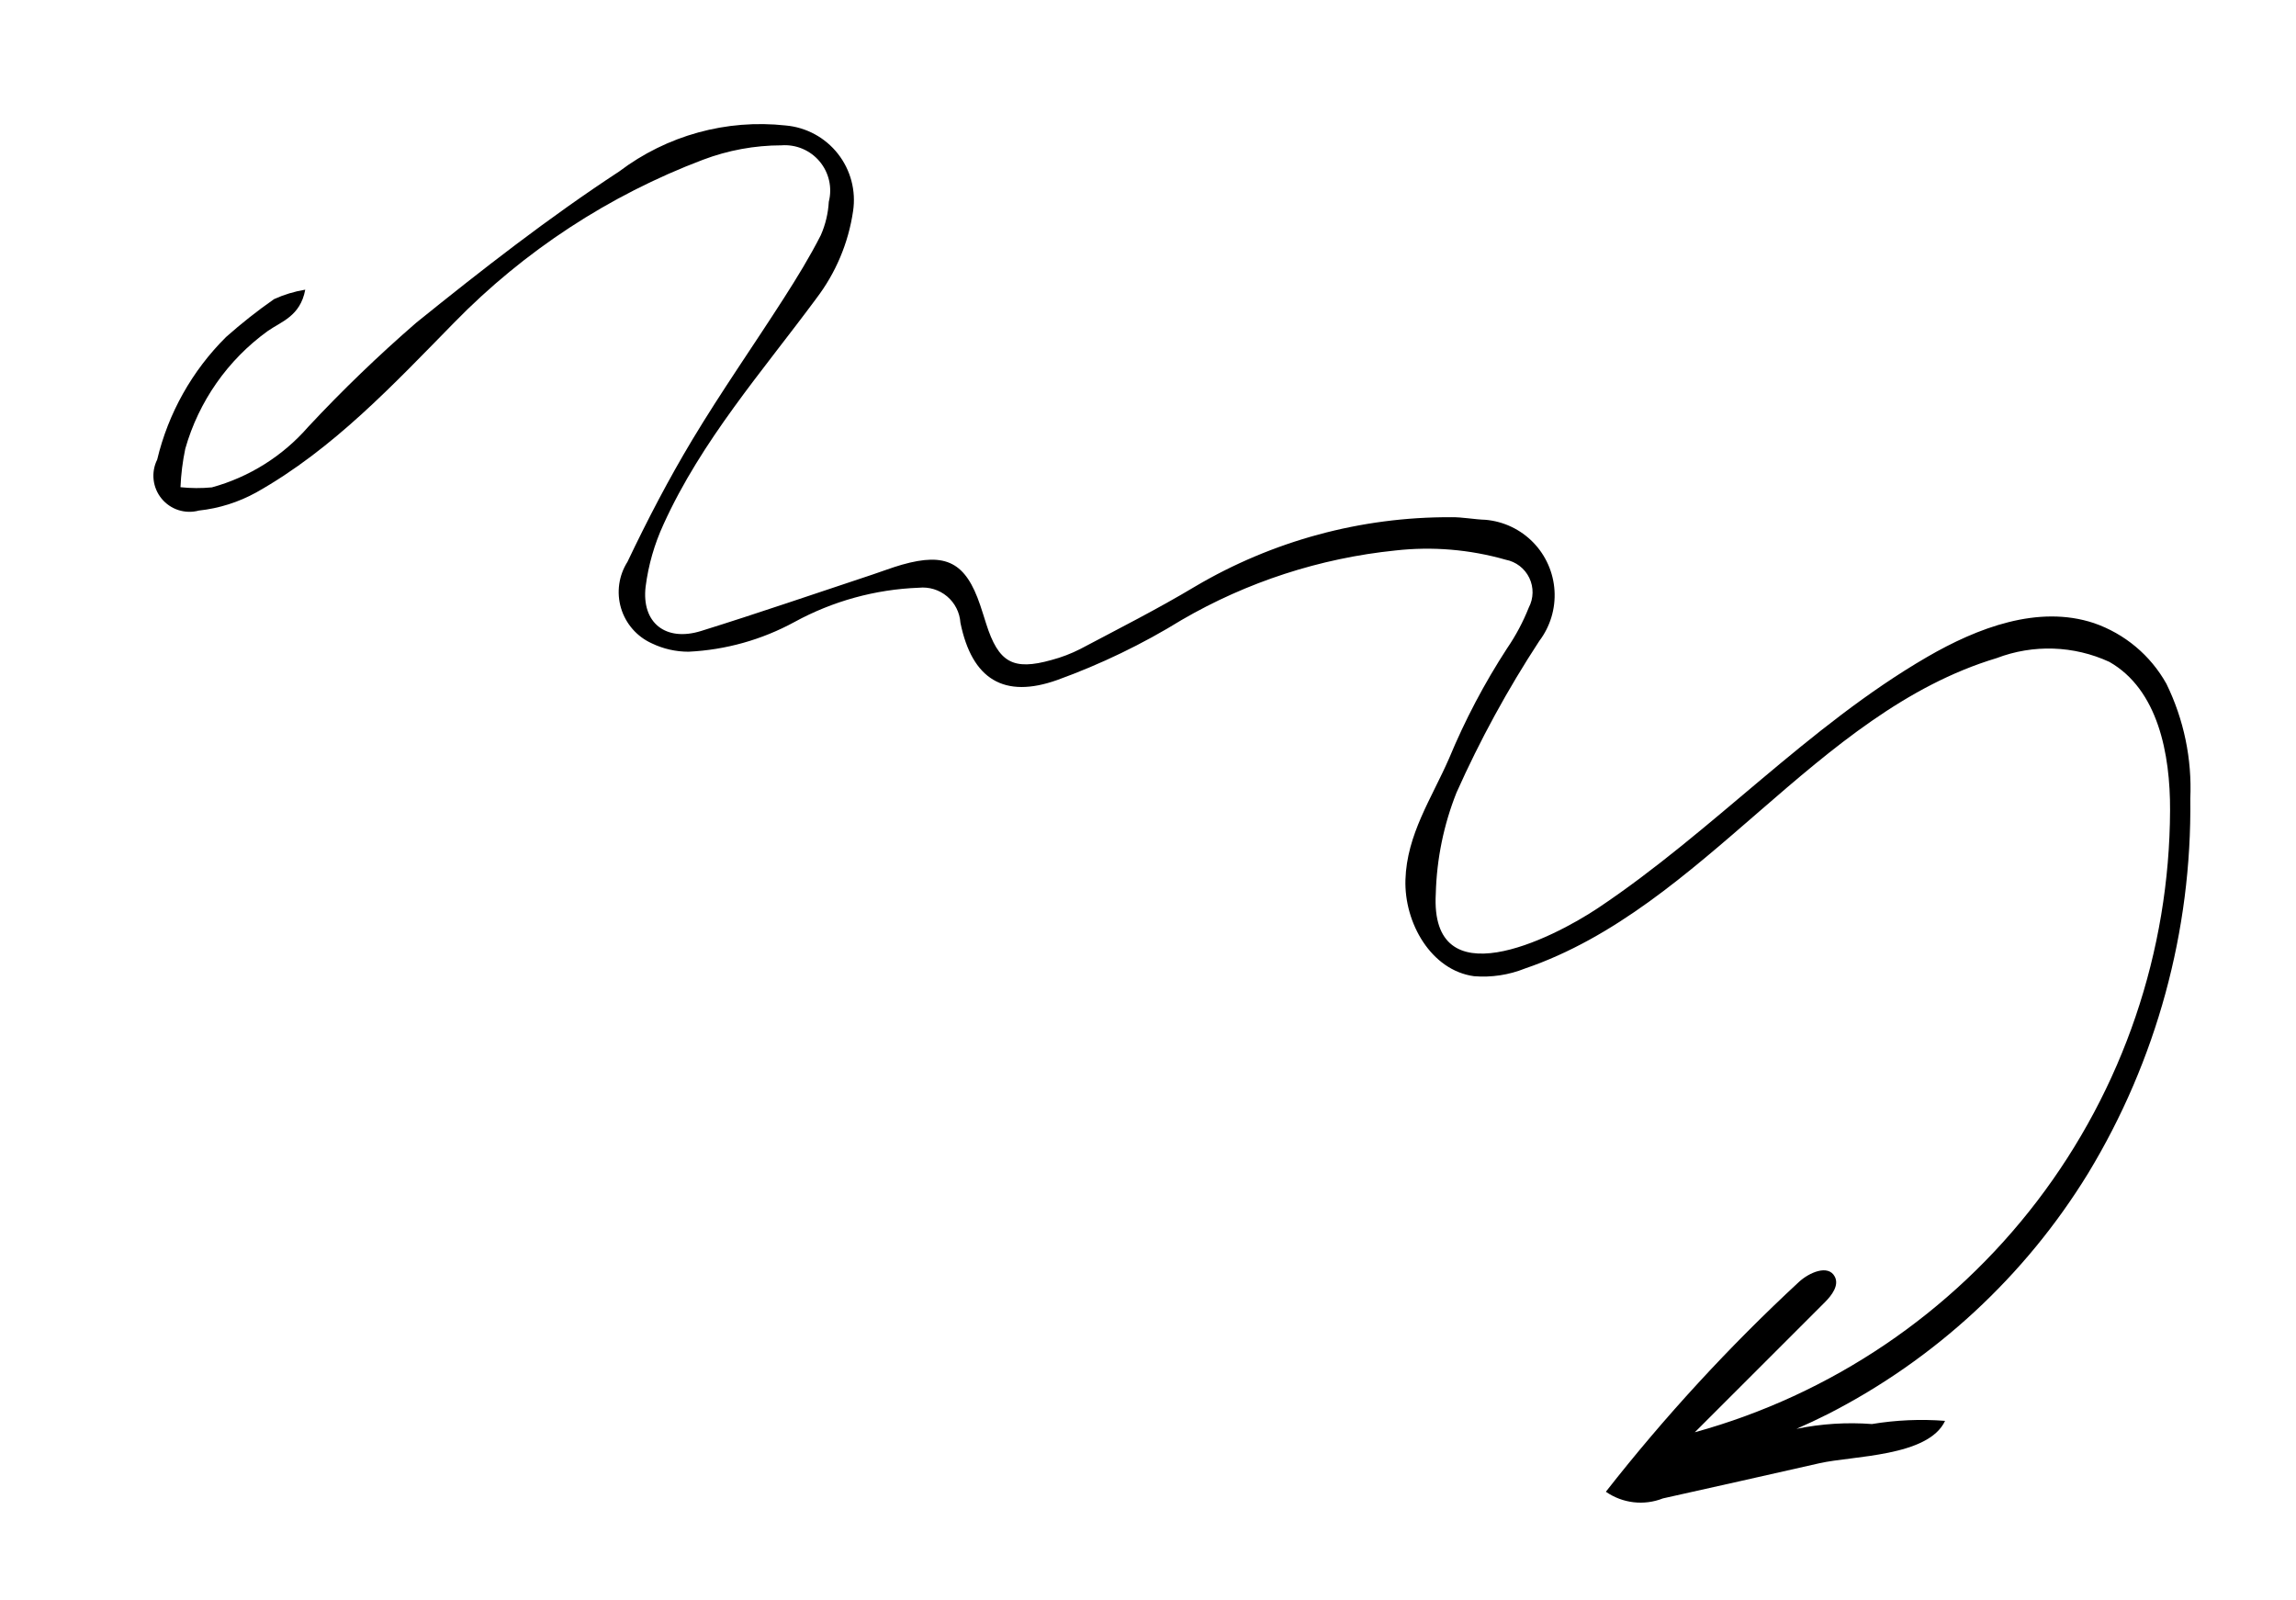 <svg width="264" height="184" viewBox="0 0 264 184" fill="none" xmlns="http://www.w3.org/2000/svg">
<path d="M210.178 162.58C222.502 156.285 232.851 146.714 240.086 134.92C247.96 121.941 252.035 107.012 251.846 91.831C252.052 87.262 251.107 82.714 249.096 78.609C247.267 75.339 244.301 72.857 240.76 71.636C234.369 69.518 227.392 72.163 221.57 75.544C207.851 83.513 196.959 95.569 183.766 104.384C178.345 108.008 164.4 114.915 165.091 102.731C165.196 98.752 166.002 94.824 167.474 91.124C170.178 85.073 173.359 79.245 176.989 73.699C178.247 72.039 178.869 69.982 178.741 67.903C178.614 65.823 177.746 63.859 176.294 62.365C174.84 60.872 172.9 59.948 170.826 59.763C169.502 59.722 168.179 59.447 166.857 59.463L166.857 59.465C156.492 59.417 146.306 62.178 137.384 67.453C133.102 70.017 128.635 72.276 124.219 74.614C123.166 75.15 122.056 75.575 120.913 75.878C116.475 77.128 114.809 76.179 113.385 71.691C113.162 70.988 112.946 70.285 112.71 69.588C111.04 64.652 108.791 63.479 103.704 64.926C102.569 65.25 101.465 65.68 100.343 66.052C93.771 68.229 87.223 70.486 80.614 72.545C76.549 73.812 73.746 71.614 74.235 67.448L74.236 67.446C74.553 64.967 75.246 62.551 76.294 60.282C80.662 50.652 87.636 42.732 93.847 34.335L93.845 34.335C96.092 31.399 97.552 27.938 98.088 24.279C98.443 21.936 97.814 19.549 96.35 17.685C94.888 15.819 92.719 14.642 90.358 14.428C83.533 13.677 76.679 15.565 71.204 19.707C63.096 25.017 55.408 31.015 47.854 37.109C43.509 40.875 39.363 44.867 35.44 49.073C32.515 52.434 28.658 54.857 24.361 56.034C23.16 56.149 21.953 56.143 20.753 56.015C20.814 54.529 20.998 53.051 21.304 51.593C22.848 46.156 26.179 41.396 30.756 38.079C32.315 36.973 34.529 36.377 35.098 33.304C33.859 33.506 32.653 33.871 31.512 34.392C29.588 35.734 27.744 37.191 25.989 38.749C22.09 42.62 19.348 47.503 18.073 52.845C17.345 54.308 17.542 56.063 18.579 57.326C19.614 58.59 21.295 59.127 22.872 58.699C25.187 58.45 27.429 57.741 29.467 56.616C38.325 51.633 45.265 44.177 52.229 37.082C60.283 28.838 70.04 22.45 80.818 18.372C83.704 17.278 86.763 16.715 89.848 16.709C91.523 16.582 93.156 17.269 94.237 18.554C95.319 19.84 95.713 21.568 95.298 23.196C95.224 24.525 94.913 25.829 94.375 27.046C93.111 29.528 91.645 31.917 90.14 34.267C86.651 39.714 82.934 45.02 79.604 50.56C76.882 55.091 74.43 59.802 72.158 64.575L72.16 64.577C71.145 66.16 70.87 68.11 71.406 69.913C71.942 71.717 73.237 73.197 74.951 73.97C76.267 74.602 77.707 74.93 79.165 74.929C83.433 74.725 87.598 73.557 91.349 71.514C95.747 69.109 100.642 67.76 105.65 67.573C106.823 67.449 107.996 67.808 108.899 68.568C109.801 69.328 110.355 70.422 110.433 71.601C111.766 78.127 115.464 80.357 121.575 78.178C126.564 76.373 131.355 74.061 135.871 71.277C143.402 66.899 151.78 64.178 160.443 63.29C164.7 62.811 169.009 63.173 173.128 64.352C174.311 64.577 175.317 65.35 175.841 66.435C176.364 67.517 176.343 68.788 175.783 69.853C175.129 71.499 174.296 73.067 173.296 74.528C170.684 78.543 168.446 82.789 166.611 87.214C164.609 91.794 161.757 95.949 161.601 101.151C161.452 106.119 164.561 111.565 169.486 112.236C171.481 112.399 173.486 112.096 175.345 111.352C195.979 104.307 208.703 81.939 229.584 75.663C233.785 74.058 238.456 74.215 242.539 76.097C248.14 79.287 249.546 86.694 249.519 93.141C249.467 109.395 244.097 125.183 234.231 138.099C224.363 151.013 210.541 160.346 194.875 164.671L209.83 149.72C210.63 148.92 211.492 147.779 210.968 146.778C210.215 145.338 208.019 146.299 206.828 147.404L206.827 147.405C198.806 154.838 191.389 162.899 184.646 171.509C186.568 172.846 189.029 173.133 191.206 172.275C197.211 170.939 203.214 169.59 209.214 168.229C213.033 167.363 221.715 167.493 223.65 163.359C220.844 163.142 218.021 163.263 215.244 163.724C212.339 163.505 209.415 163.691 206.562 164.277C207.784 163.745 208.989 163.179 210.177 162.578L210.178 162.58Z" fill="black"/>
</svg>
